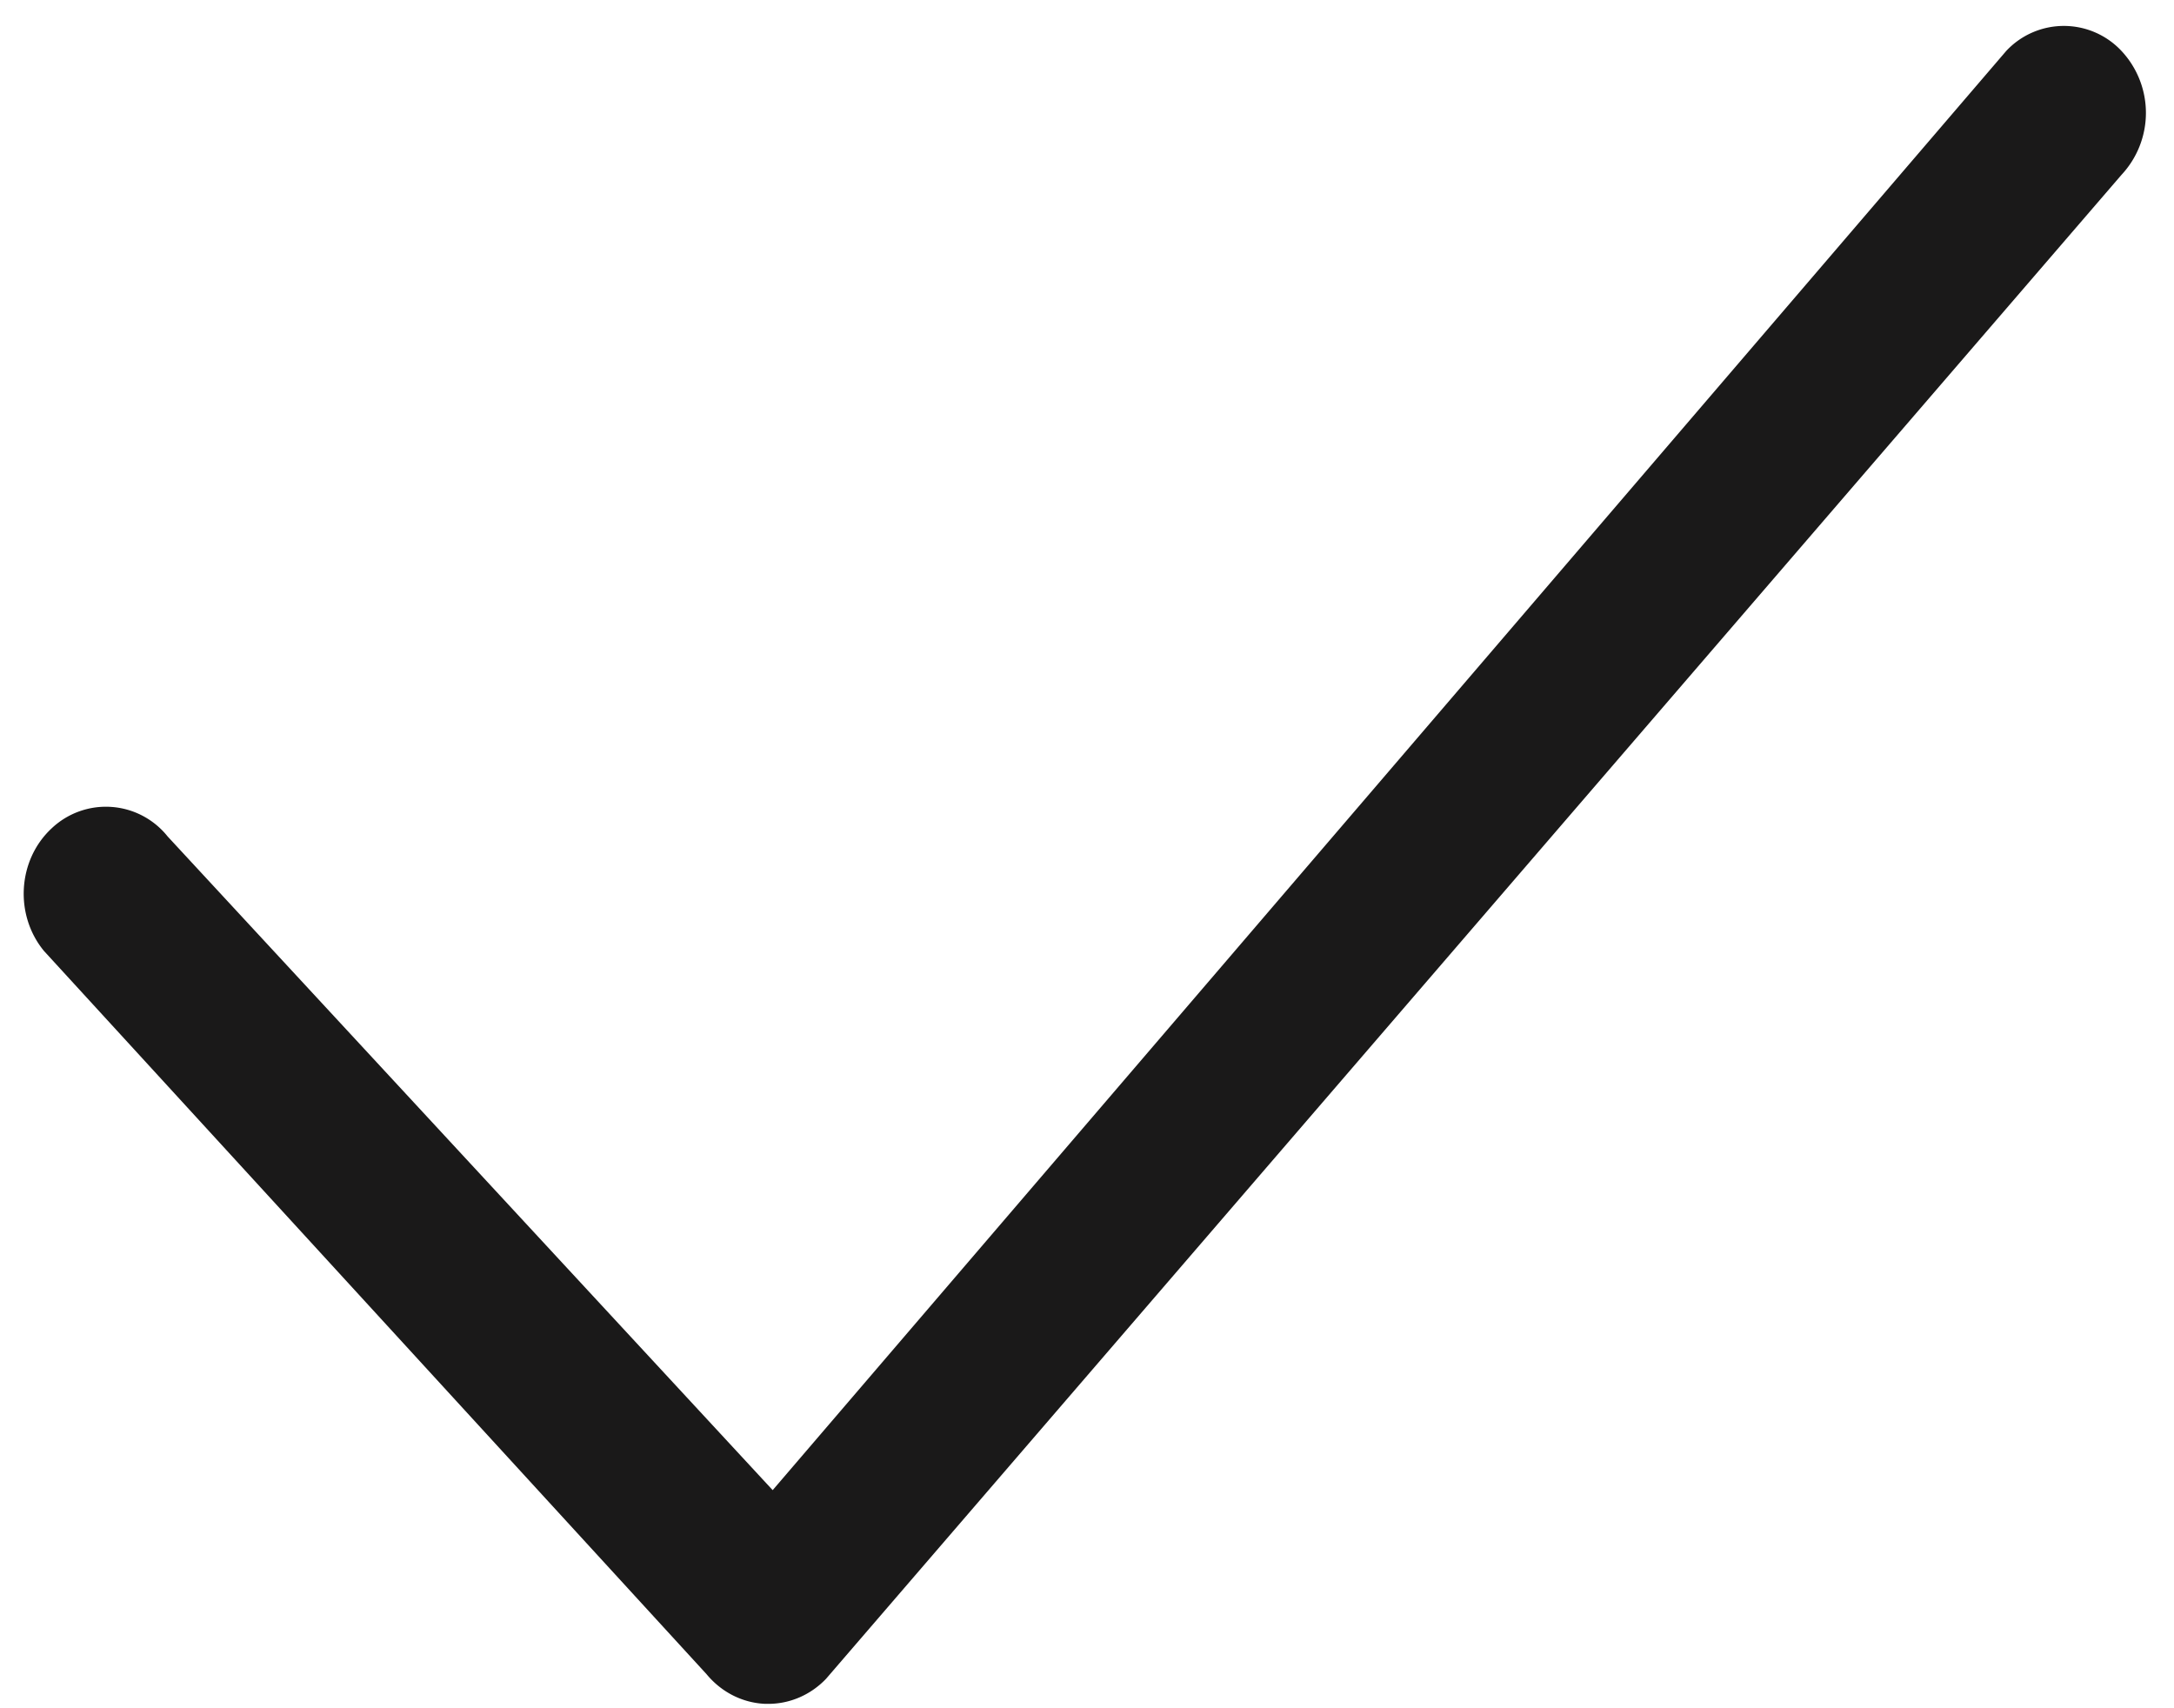 <svg xmlns="http://www.w3.org/2000/svg" fill="none" viewBox="0 0 42 33"><path fill="#1A1919" fill-rule="evenodd" d="M14.927 28.786L3.238 16.158A1.525 1.525 0 001 16c-.66.611-.726 1.672-.15 2.371l12.8 13.971c.288.349.699.556 1.136.573h.058c.416 0 .817-.173 1.114-.483L40.986 3.377A1.753 1.753 0 0041 1a1.524 1.524 0 00-2.242-.015l-23.83 27.801z" clip-rule="evenodd"/></svg>